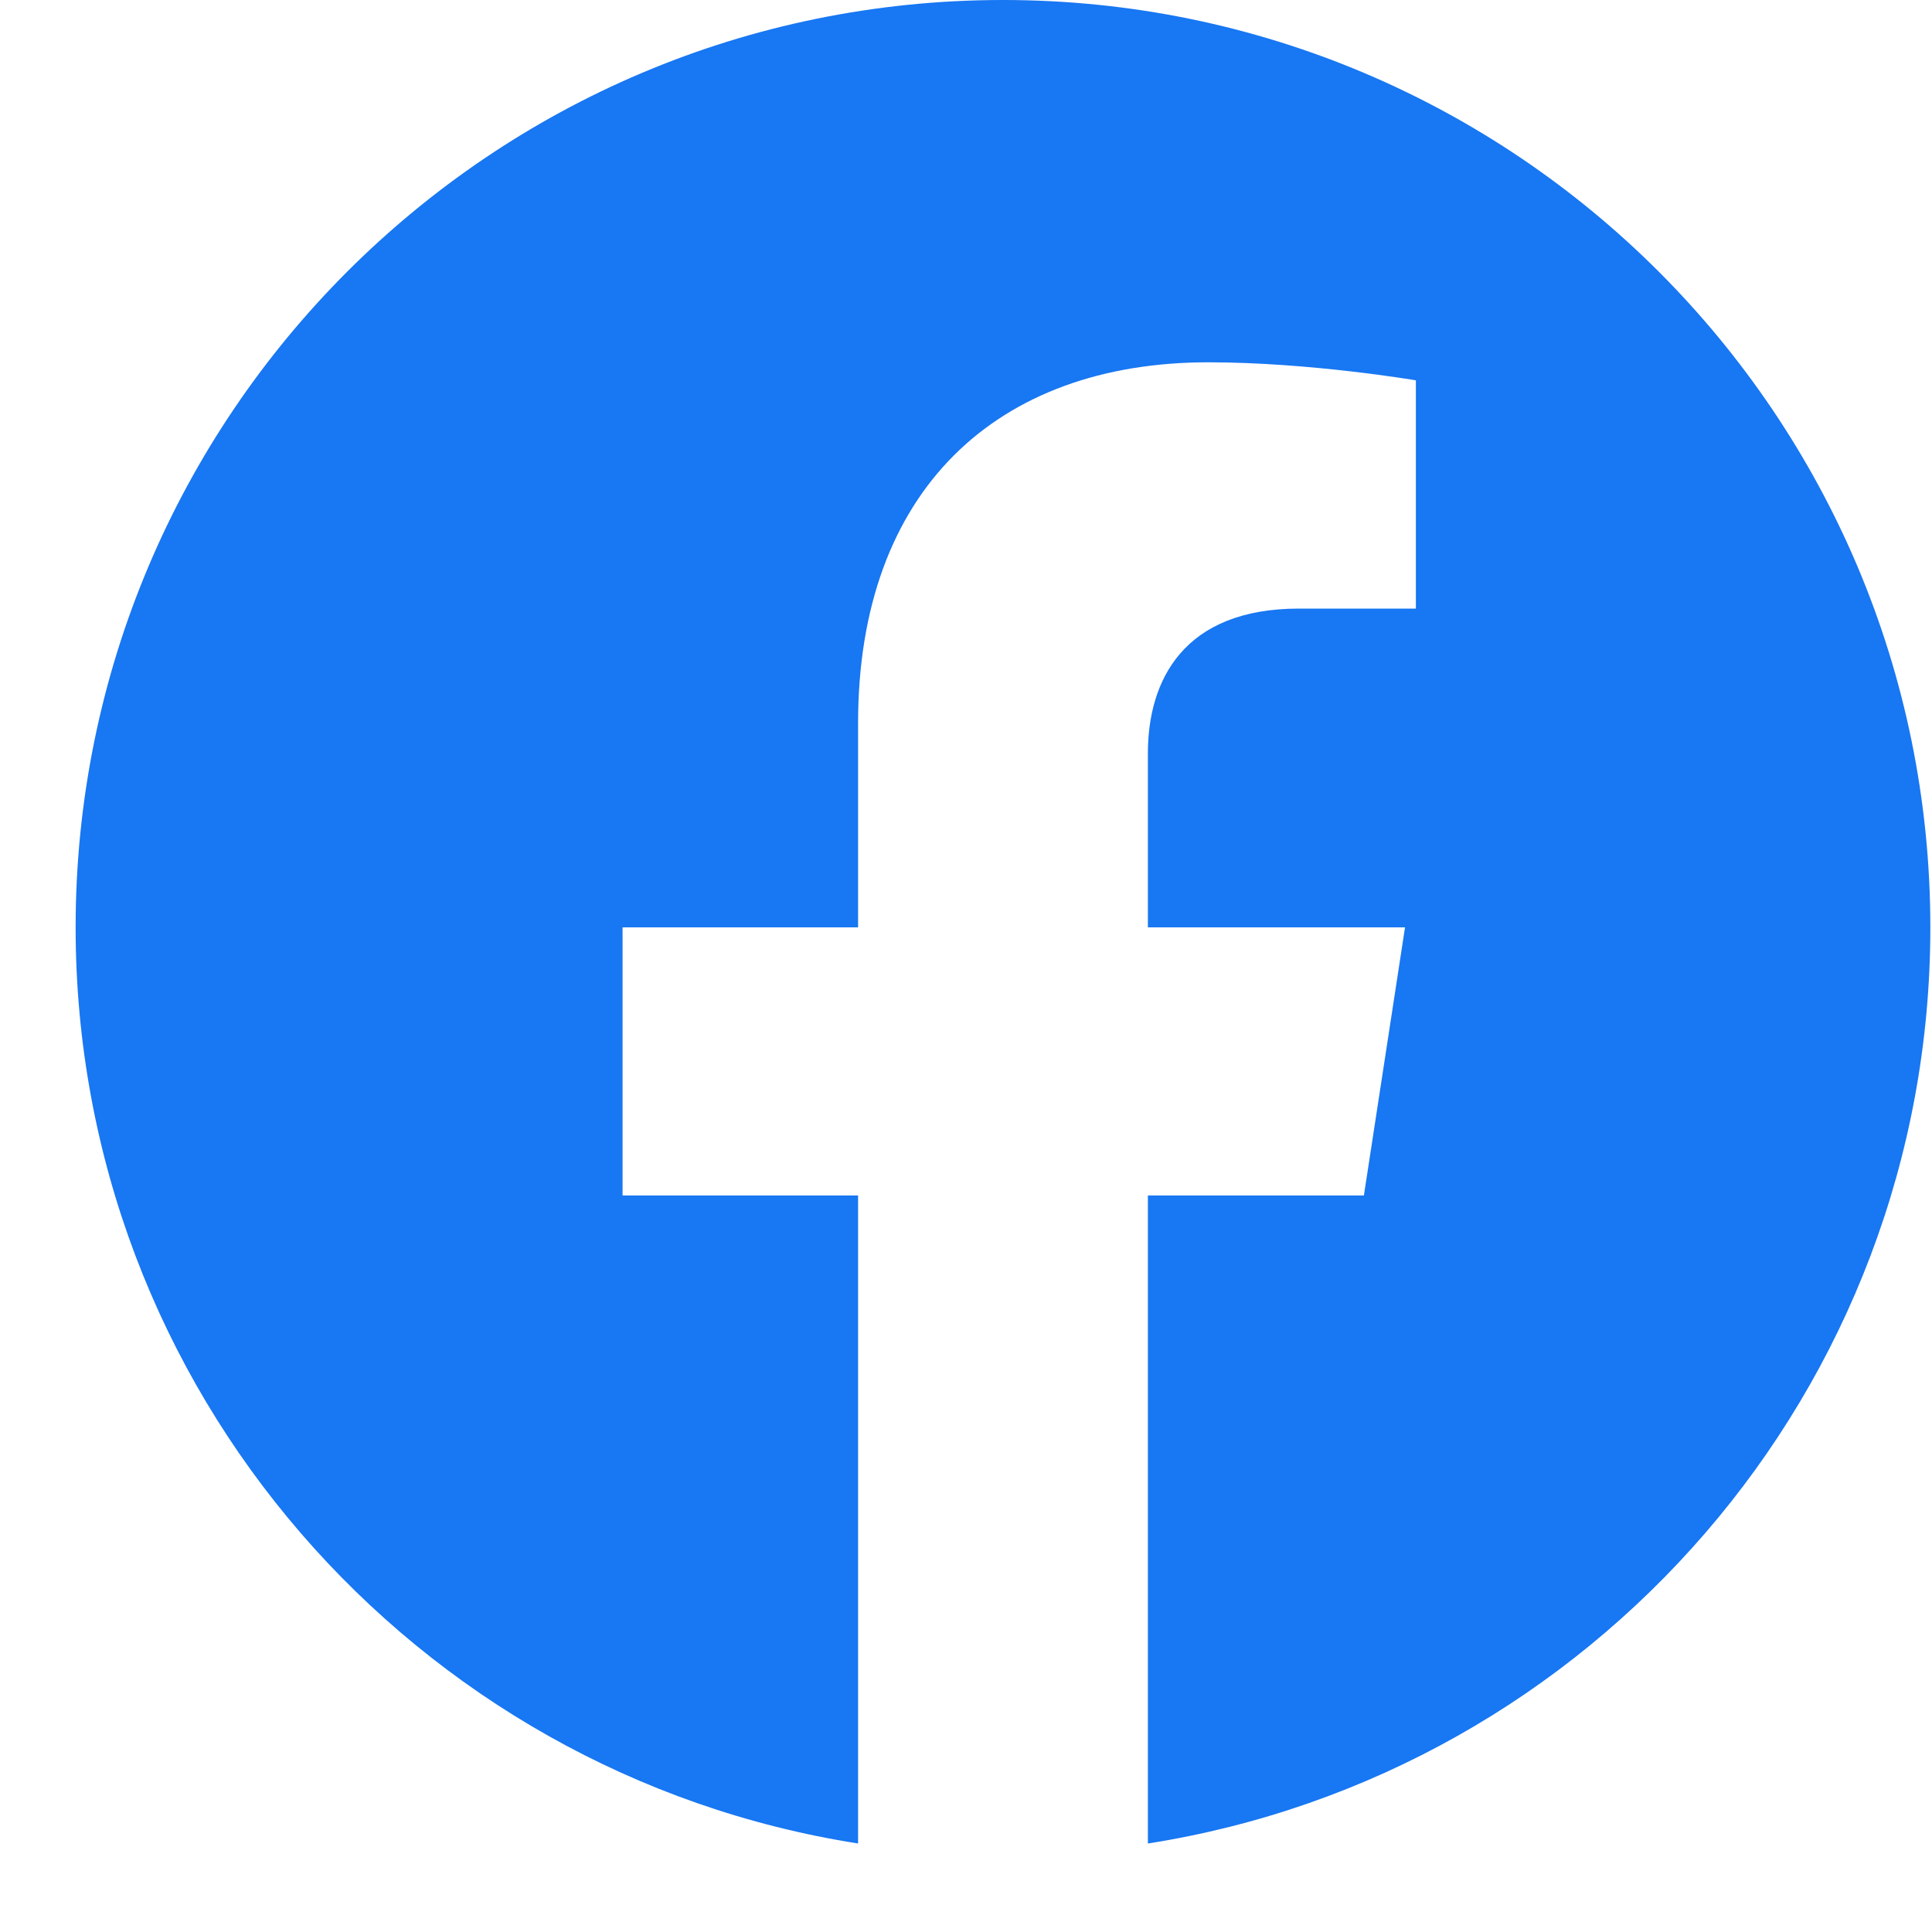 <svg width="21" height="21" viewBox="0 0 21 21" fill="none" xmlns="http://www.w3.org/2000/svg">
<path d="M20.982 10.08C20.982 4.513 16.469 0 10.902 0C5.335 0 0.822 4.513 0.822 10.08C0.822 15.111 4.508 19.282 9.327 20.038V12.994H6.767V10.08H9.327V7.859C9.327 5.333 10.832 3.938 13.134 3.938C14.237 3.938 15.39 4.134 15.39 4.134V6.615H14.12C12.867 6.615 12.477 7.392 12.477 8.189V10.08H15.272L14.825 12.994H12.477V20.038C17.296 19.282 20.982 15.111 20.982 10.08Z" fill="#1877F2"/>
</svg>
